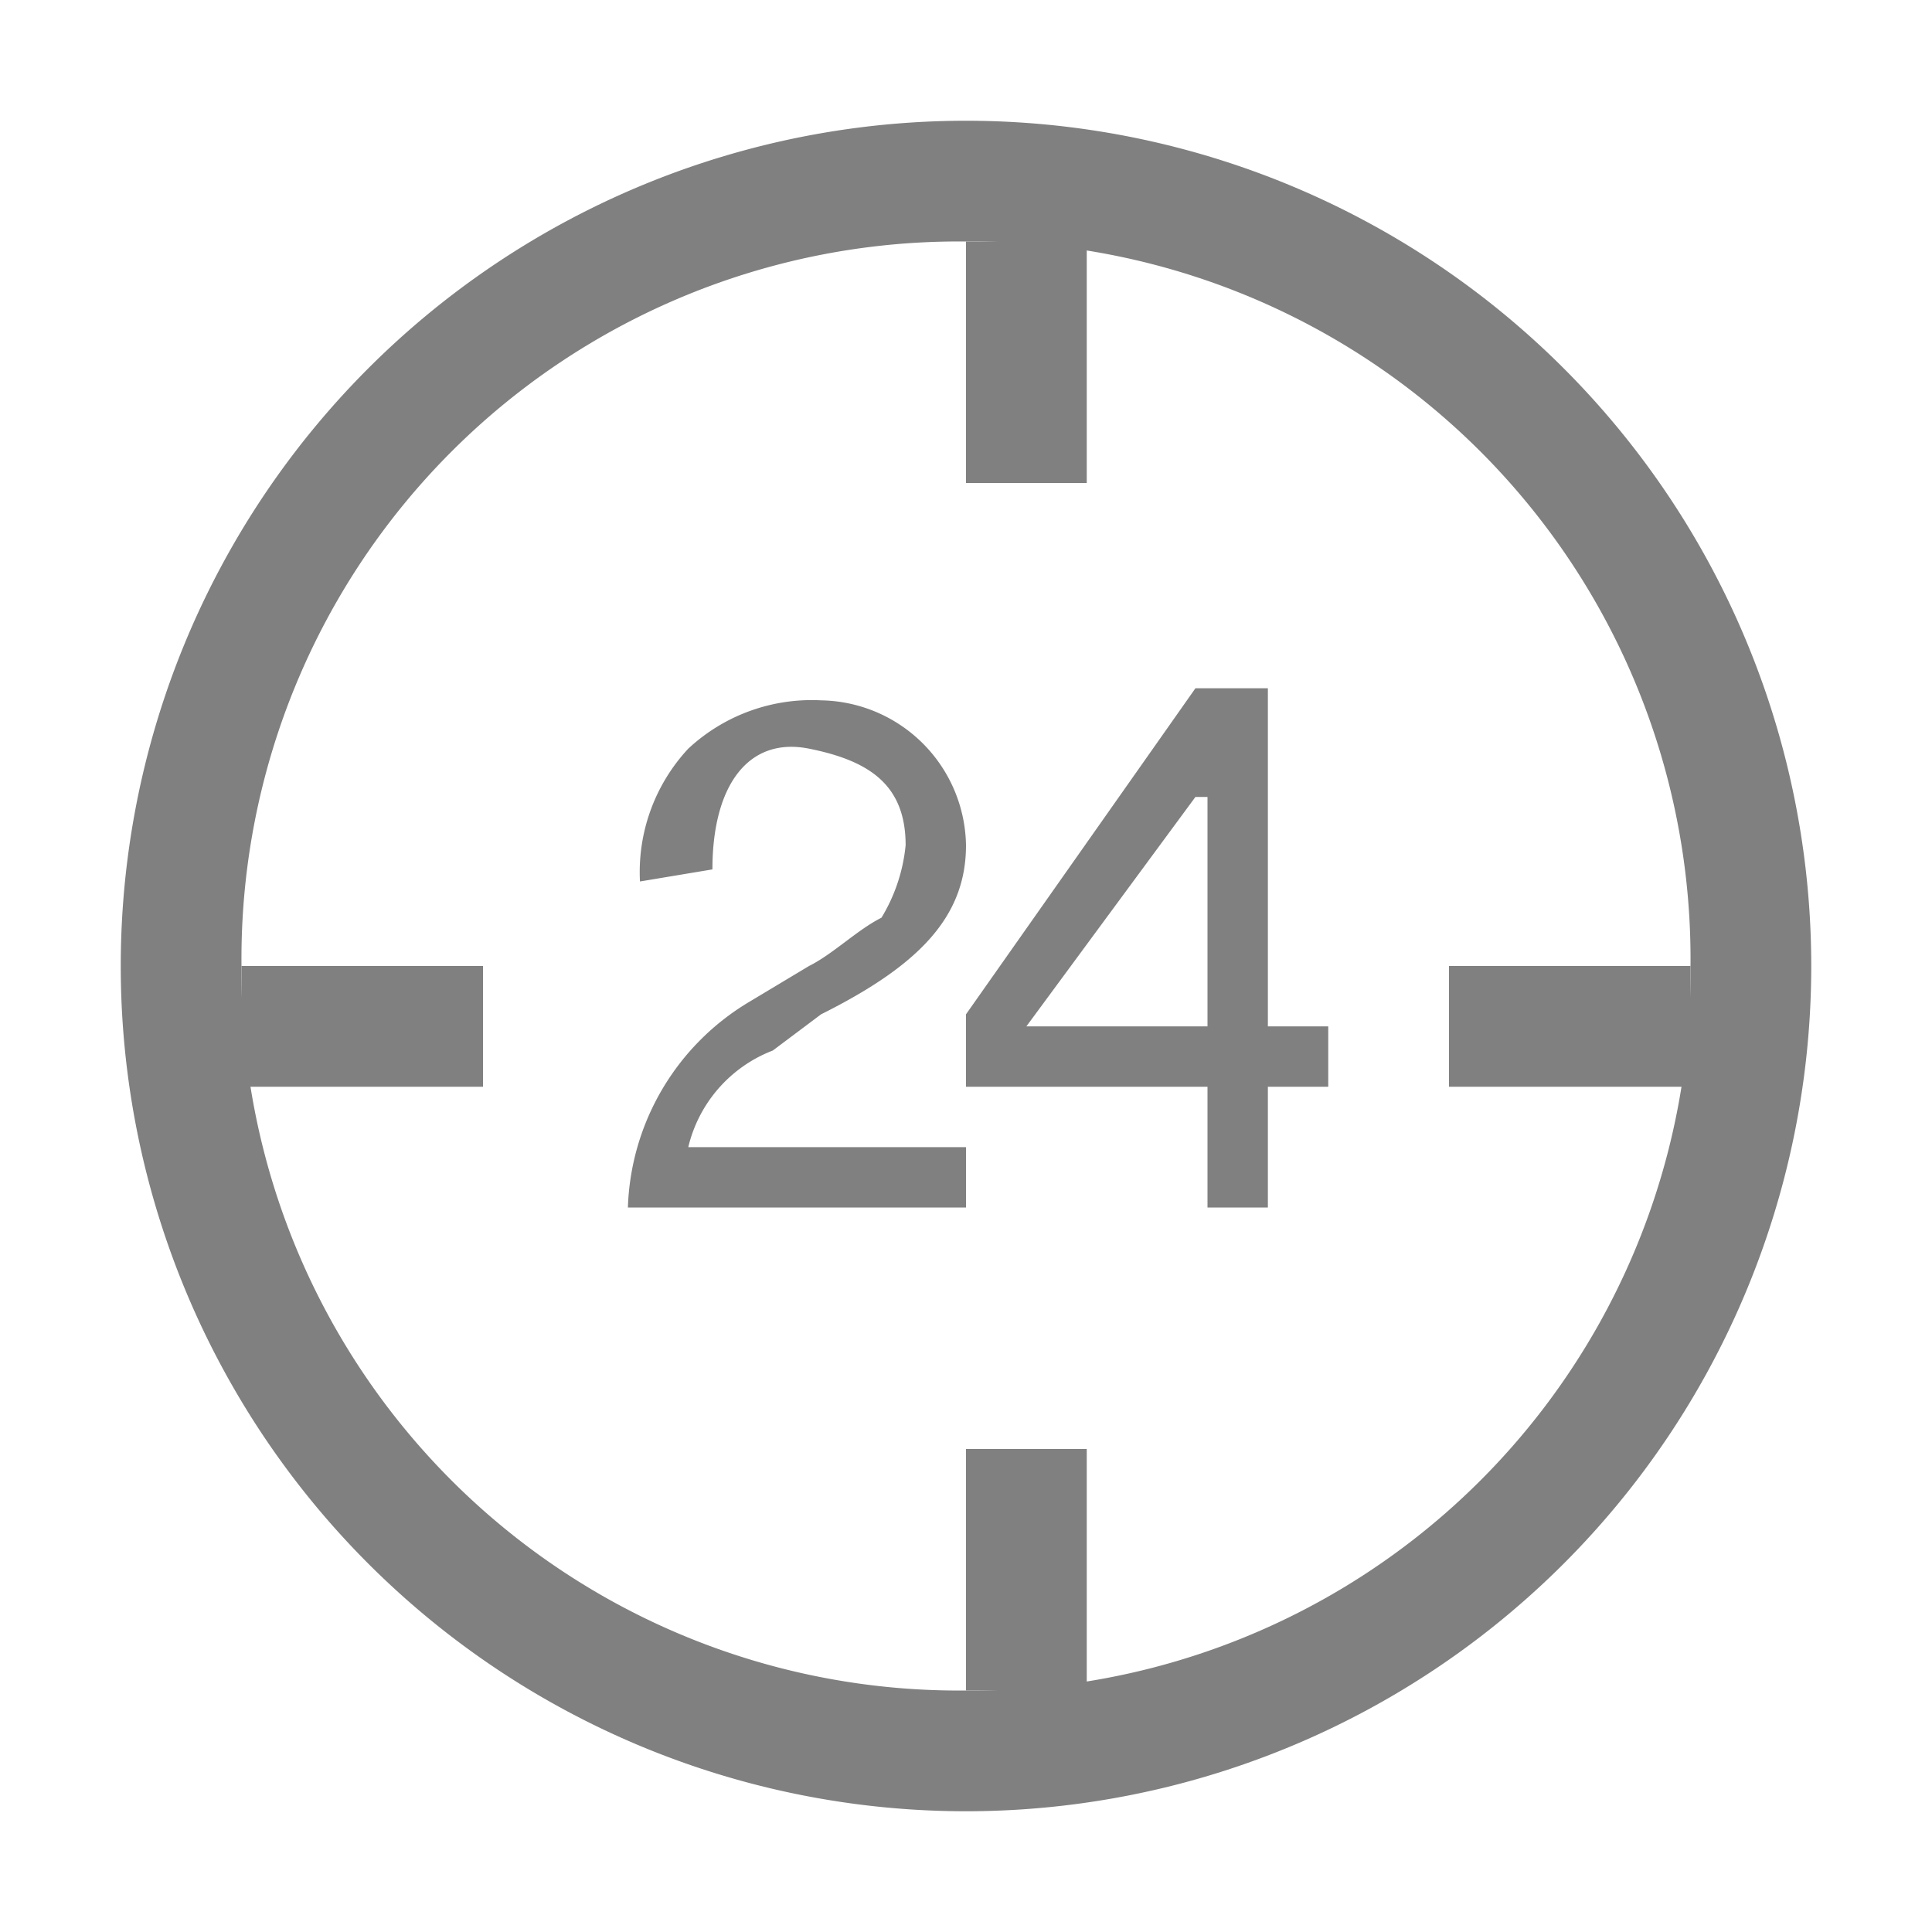 <svg id="s" xmlns="http://www.w3.org/2000/svg" viewBox="0 0 16 16"><defs><style>.cls-1{fill:gray;}</style></defs><title>16</title><g id="_16" data-name="16"><path class="cls-1" d="M8,2a5.94,5.94,0,0,1,6,6,5.94,5.94,0,0,1-6,6A5.94,5.94,0,0,1,2,8,5.94,5.94,0,0,1,8,2M8,1A7,7,0,0,0,1,8a7,7,0,0,0,7,7,7,7,0,0,0,7-7A7,7,0,0,0,8,1Z"/><path class="cls-1" d="M5.3,7.3a1.5,1.5,0,0,1,.4-1.1,1.5,1.5,0,0,1,1.1-.4A1.22,1.22,0,0,1,8,7H8c0,.6-.4,1-1.2,1.4l-.4.3a1.14,1.14,0,0,0-.7.8H8V10H5.2a2.06,2.06,0,0,1,1-1.7L6.7,8c.2-.1.4-.3.6-.4A1.42,1.42,0,0,0,7.5,7c0-.5-.3-.7-.8-.8s-.8.3-.8,1Z"/><path class="cls-1" d="M10.5,9v1H10V9H8V8.4L9.9,5.7h.6V8.5H11V9Zm-2-.5H10V6.6H9.9Z"/><rect class="cls-1" x="8" y="2" width="1" height="2"/><rect class="cls-1" x="8" y="12" width="1" height="2"/><rect class="cls-1" x="12" y="8" width="2" height="1"/><rect class="cls-1" x="2" y="8" width="2" height="1"/></g></svg>